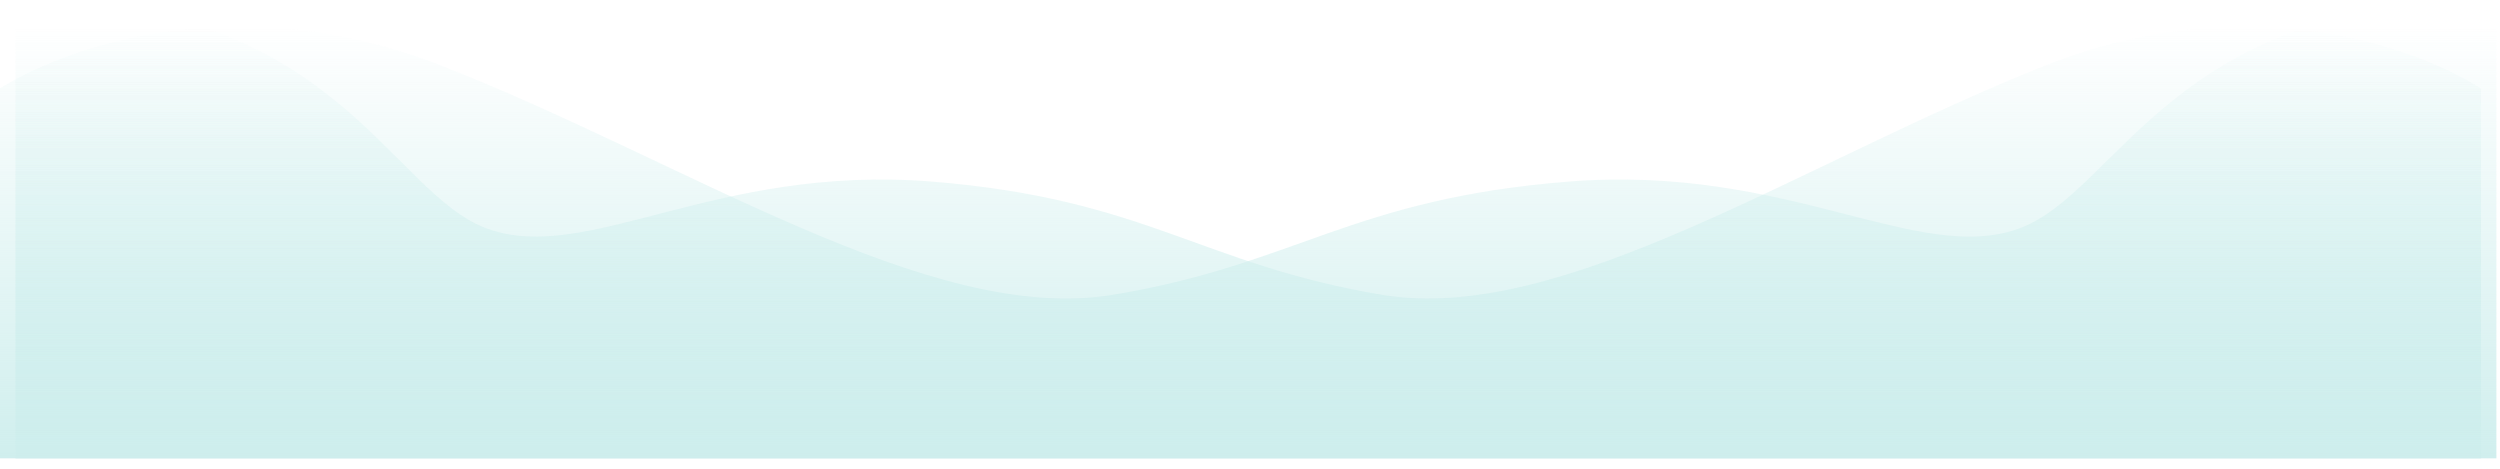 <?xml version="1.0" encoding="utf-8"?>
<!-- Generator: Adobe Illustrator 26.0.1, SVG Export Plug-In . SVG Version: 6.00 Build 0)  -->
<svg version="1.1" id="Layer_1" xmlns="http://www.w3.org/2000/svg" xmlns:xlink="http://www.w3.org/1999/xlink" x="0px" y="0px"
	 viewBox="0 0 1941.8 364" style="enable-background:new 0 0 1941.8 364;" xml:space="preserve">
<style type="text/css">
	.st0{fill:url(#SVGID_1_);}
	.st1{fill:url(#SVGID_00000026871719966064600760000016554866581755326355_);}
</style>
<linearGradient id="SVGID_1_" gradientUnits="userSpaceOnUse" x1="969.5" y1="-3.355" x2="969.5" y2="346.642" gradientTransform="matrix(1 0 0 -1 0 366)">
	<stop  offset="0" style="stop-color:#CEEEED"/>
	<stop  offset="1" style="stop-color:#CEEEED;stop-opacity:0"/>
</linearGradient>
<path class="st0" d="M342.1,50.7C189.2-9,58.2,32.7,0,68.6V356h1939V0c-252.6-1.8-293.1,150.1-371.6,177.8s-179-50.2-348.6-36.8
	c-169.5,13.4-212.1,64.5-354.6,88S533.1,125.3,342.1,50.7z"/>
<linearGradient id="SVGID_00000048467421441369011450000008351961591378149011_" gradientUnits="userSpaceOnUse" x1="969.5" y1="-3.355" x2="969.5" y2="346.642" gradientTransform="matrix(1 0 0 -1 0 366)">
	<stop  offset="0" style="stop-color:#CEEEED"/>
	<stop  offset="1" style="stop-color:#CEEEED;stop-opacity:0"/>
</linearGradient>
<path style="fill:url(#SVGID_00000048467421441369011450000008351961591378149011_);" d="M1589.2,50.7c150.9-59.7,280.4-18,337.8,18
	V356H12V0c249.4-1.8,289.4,150.1,367,177.8c77.5,27.6,176.8-50.2,344.3-36.8c167.4,13.4,209.4,64.5,350.2,88
	C1214.2,252.4,1400.5,125.3,1589.2,50.7z"/>
</svg>
